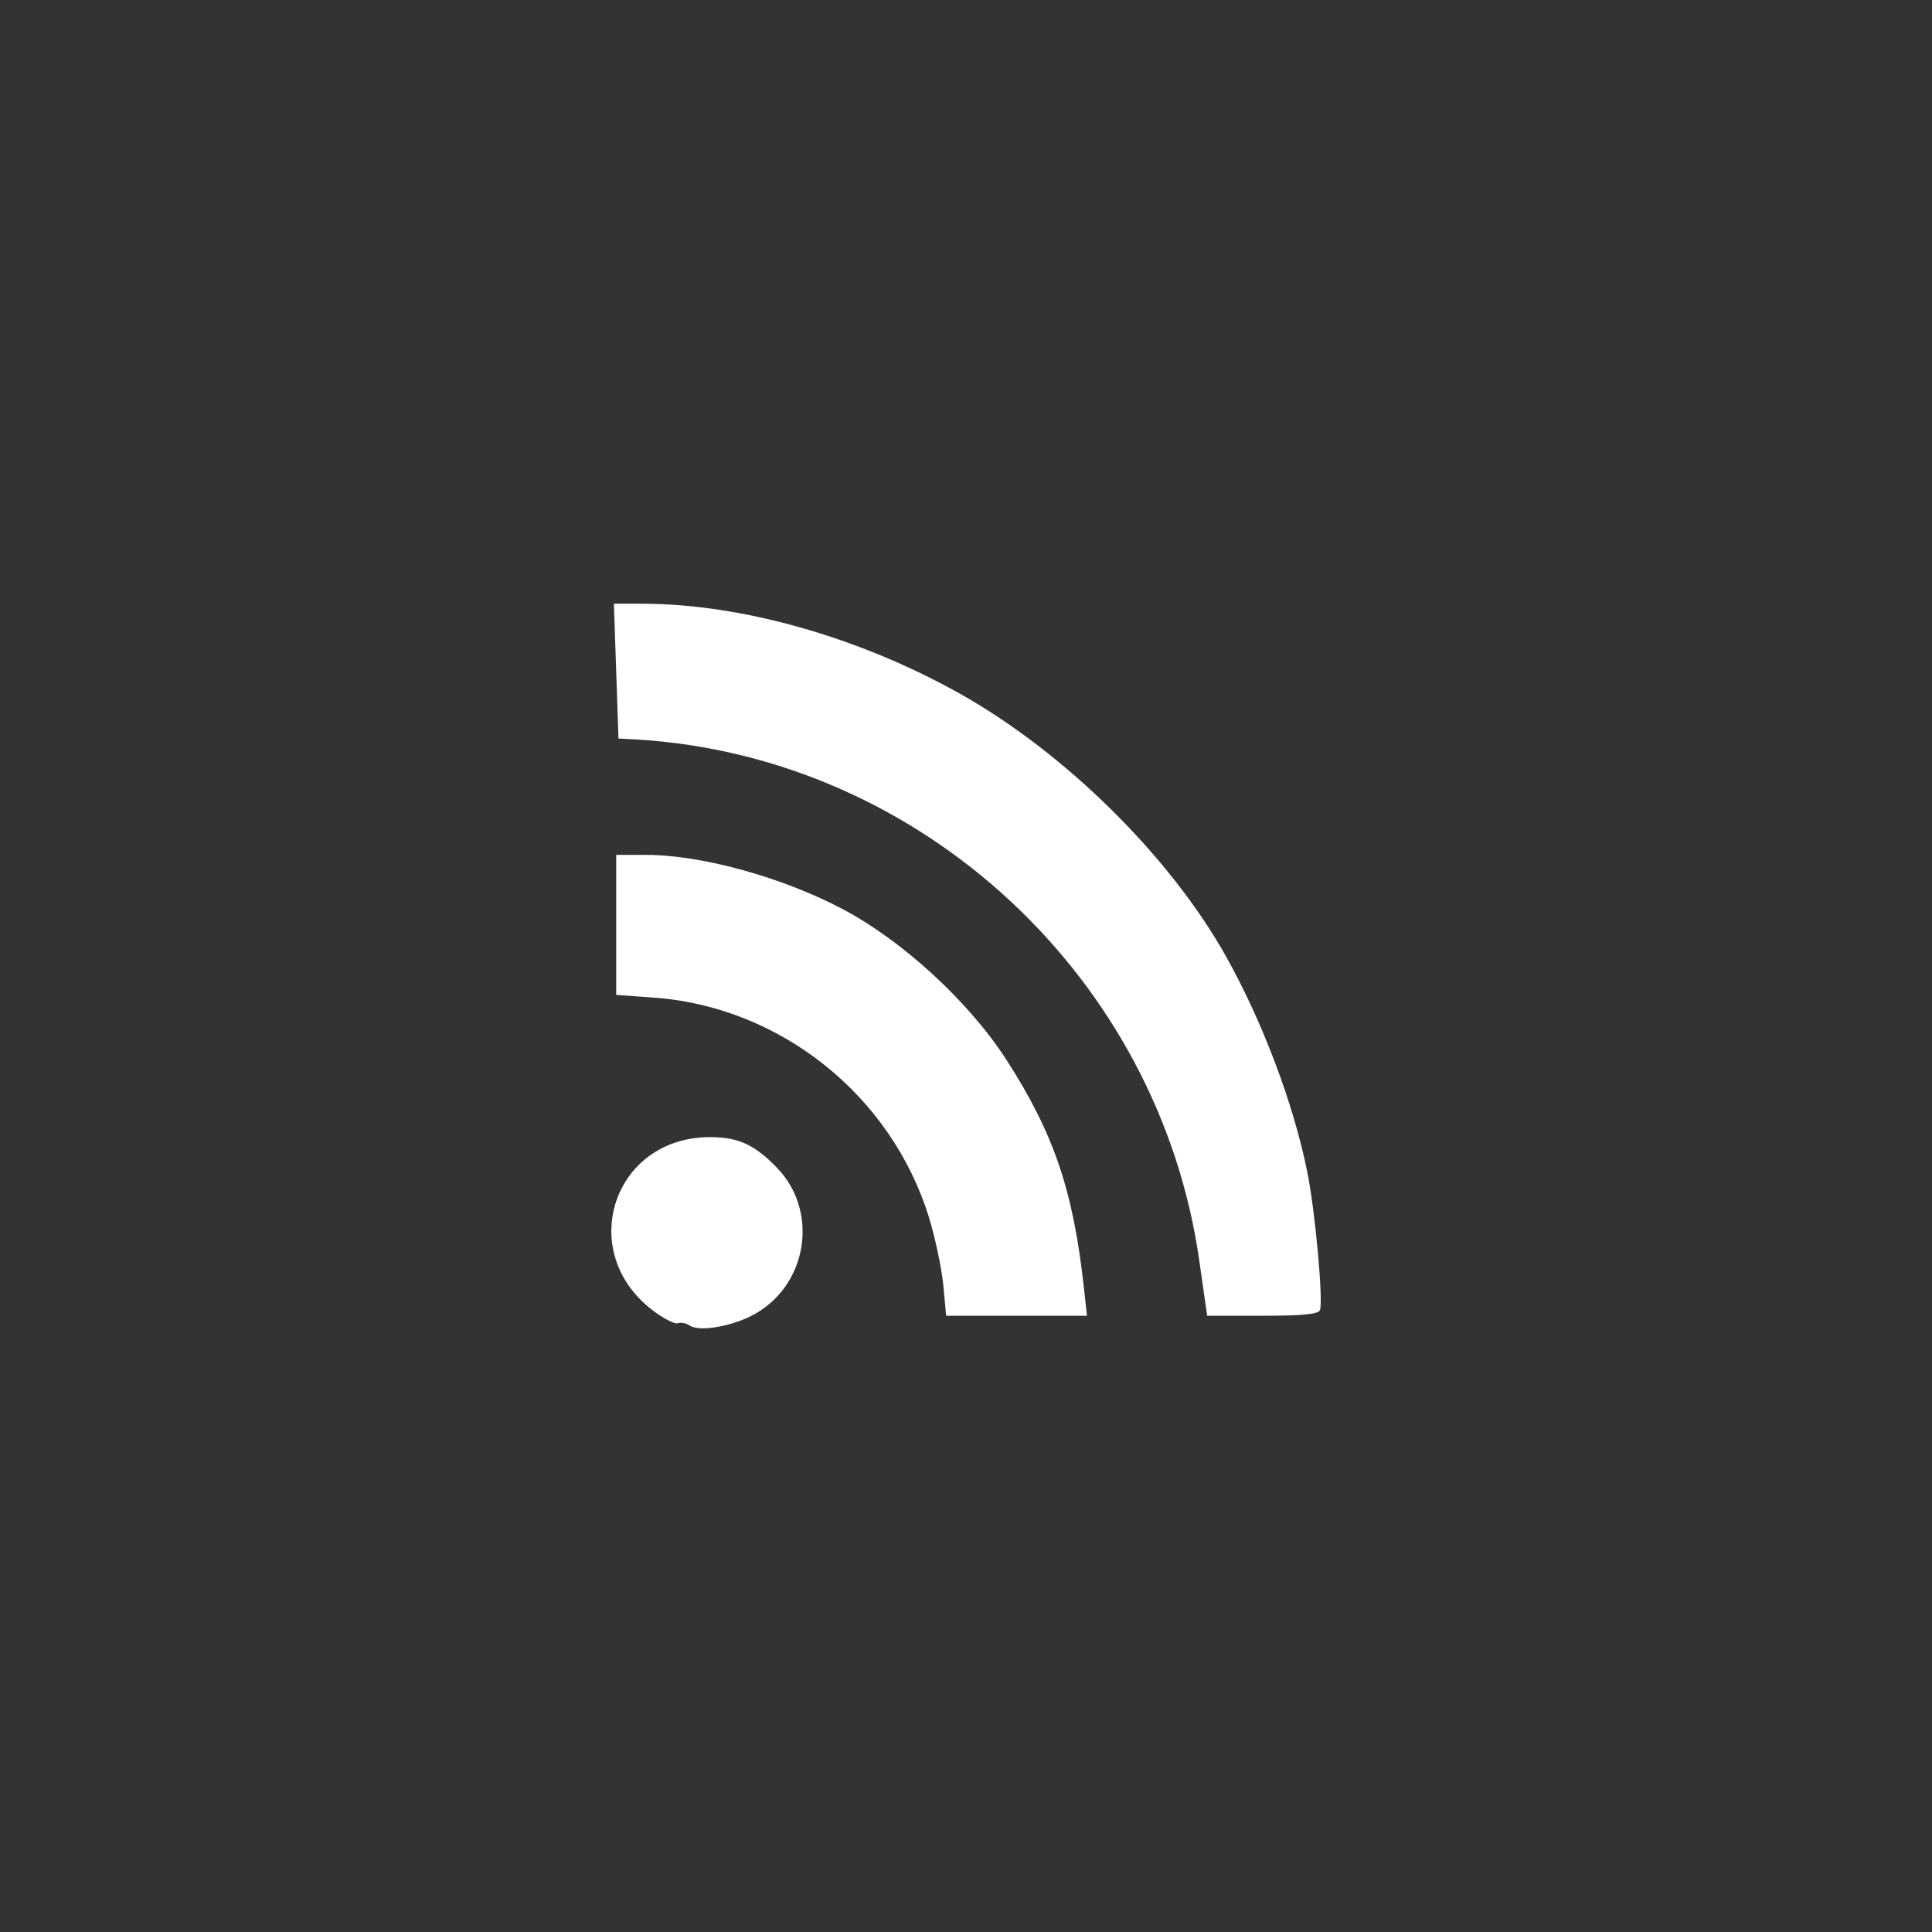 <?xml version="1.0" encoding="UTF-8" standalone="no"?>
<!-- Created with Inkscape (http://www.inkscape.org/) -->

<svg
   xmlns:dc="http://purl.org/dc/elements/1.1/"
   xmlns:cc="http://creativecommons.org/ns#"
   xmlns:rdf="http://www.w3.org/1999/02/22-rdf-syntax-ns#"
   xmlns:svg="http://www.w3.org/2000/svg"
   xmlns="http://www.w3.org/2000/svg"
   xmlns:sodipodi="http://sodipodi.sourceforge.net/DTD/sodipodi-0.dtd"
   xmlns:inkscape="http://www.inkscape.org/namespaces/inkscape"
   width="64px"
   height="64px"
   id="svg2985"
   version="1.1"
   inkscape:version="0.48.5 r10040"
   sodipodi:docname="rss.svg">
  <rect width="100%" height="100%" fill="#333333" stroke="none"/>
  <defs
     id="defs2987" />
  <sodipodi:namedview
     id="base"
     pagecolor="#ffffff"
     bordercolor="#666666"
     borderopacity="1.0"
     inkscape:pageopacity="0.0"
     inkscape:pageshadow="2"
     inkscape:zoom="8.2734147"
     inkscape:cx="4.8345865"
     inkscape:cy="27.842105"
     inkscape:current-layer="layer1"
     showgrid="true"
     inkscape:document-units="px"
     inkscape:grid-bbox="true"
     inkscape:window-width="1440"
     inkscape:window-height="855"
     inkscape:window-x="0"
     inkscape:window-y="0"
     inkscape:window-maximized="1" />
  <g
     id="layer1"
     inkscape:label="Layer 1"
     inkscape:groupmode="layer">
    <path
       style="fill:#ffffff;fill-opacity:1;stroke:none"
       d="m 20.336,20 0.076,2.23 0.076,2.234 0.605,0.033 c 9.412,0.565 17.302,7.877 18.636,17.27 l 0.26,1.819 1.838,0 c 1.333,0 1.851,-0.052 1.899,-0.189 0.111,-0.317 -0.16,-3.286 -0.42,-4.573 -0.461,-2.278 -1.484,-4.983 -2.693,-7.142 -1.858,-3.319 -5.35,-6.764 -8.838,-8.716 -3.334,-1.865 -7.223,-2.966 -10.501,-2.967 l -0.935,0 z m 0.076,8.319 0,2.319 0,2.319 1.247,0.09 c 4.2,0.303 7.885,3.253 9.122,7.308 0.207,0.677 0.416,1.68 0.468,2.23 l 0.094,1.001 2.329,0 2.334,0 -0.094,-0.869 c -0.352,-3.257 -0.993,-5.157 -2.57,-7.605 -1.243,-1.93 -3.444,-3.952 -5.447,-5.007 -1.996,-1.052 -4.667,-1.786 -6.495,-1.786 l -0.987,0 z m 3.108,9.349 c -3.202,0 -4.458,3.782 -1.904,5.735 0.359,0.274 0.737,0.468 0.836,0.43 0.099,-0.038 0.275,-0.003 0.392,0.076 0.336,0.227 1.486,0.016 2.206,-0.406 1.724,-1.01 2.063,-3.404 0.685,-4.823 -0.744,-0.766 -1.281,-1.011 -2.215,-1.011 z"
       id="rect4192"
       inkscape:connector-curvature="0" />
  </g>
</svg>
